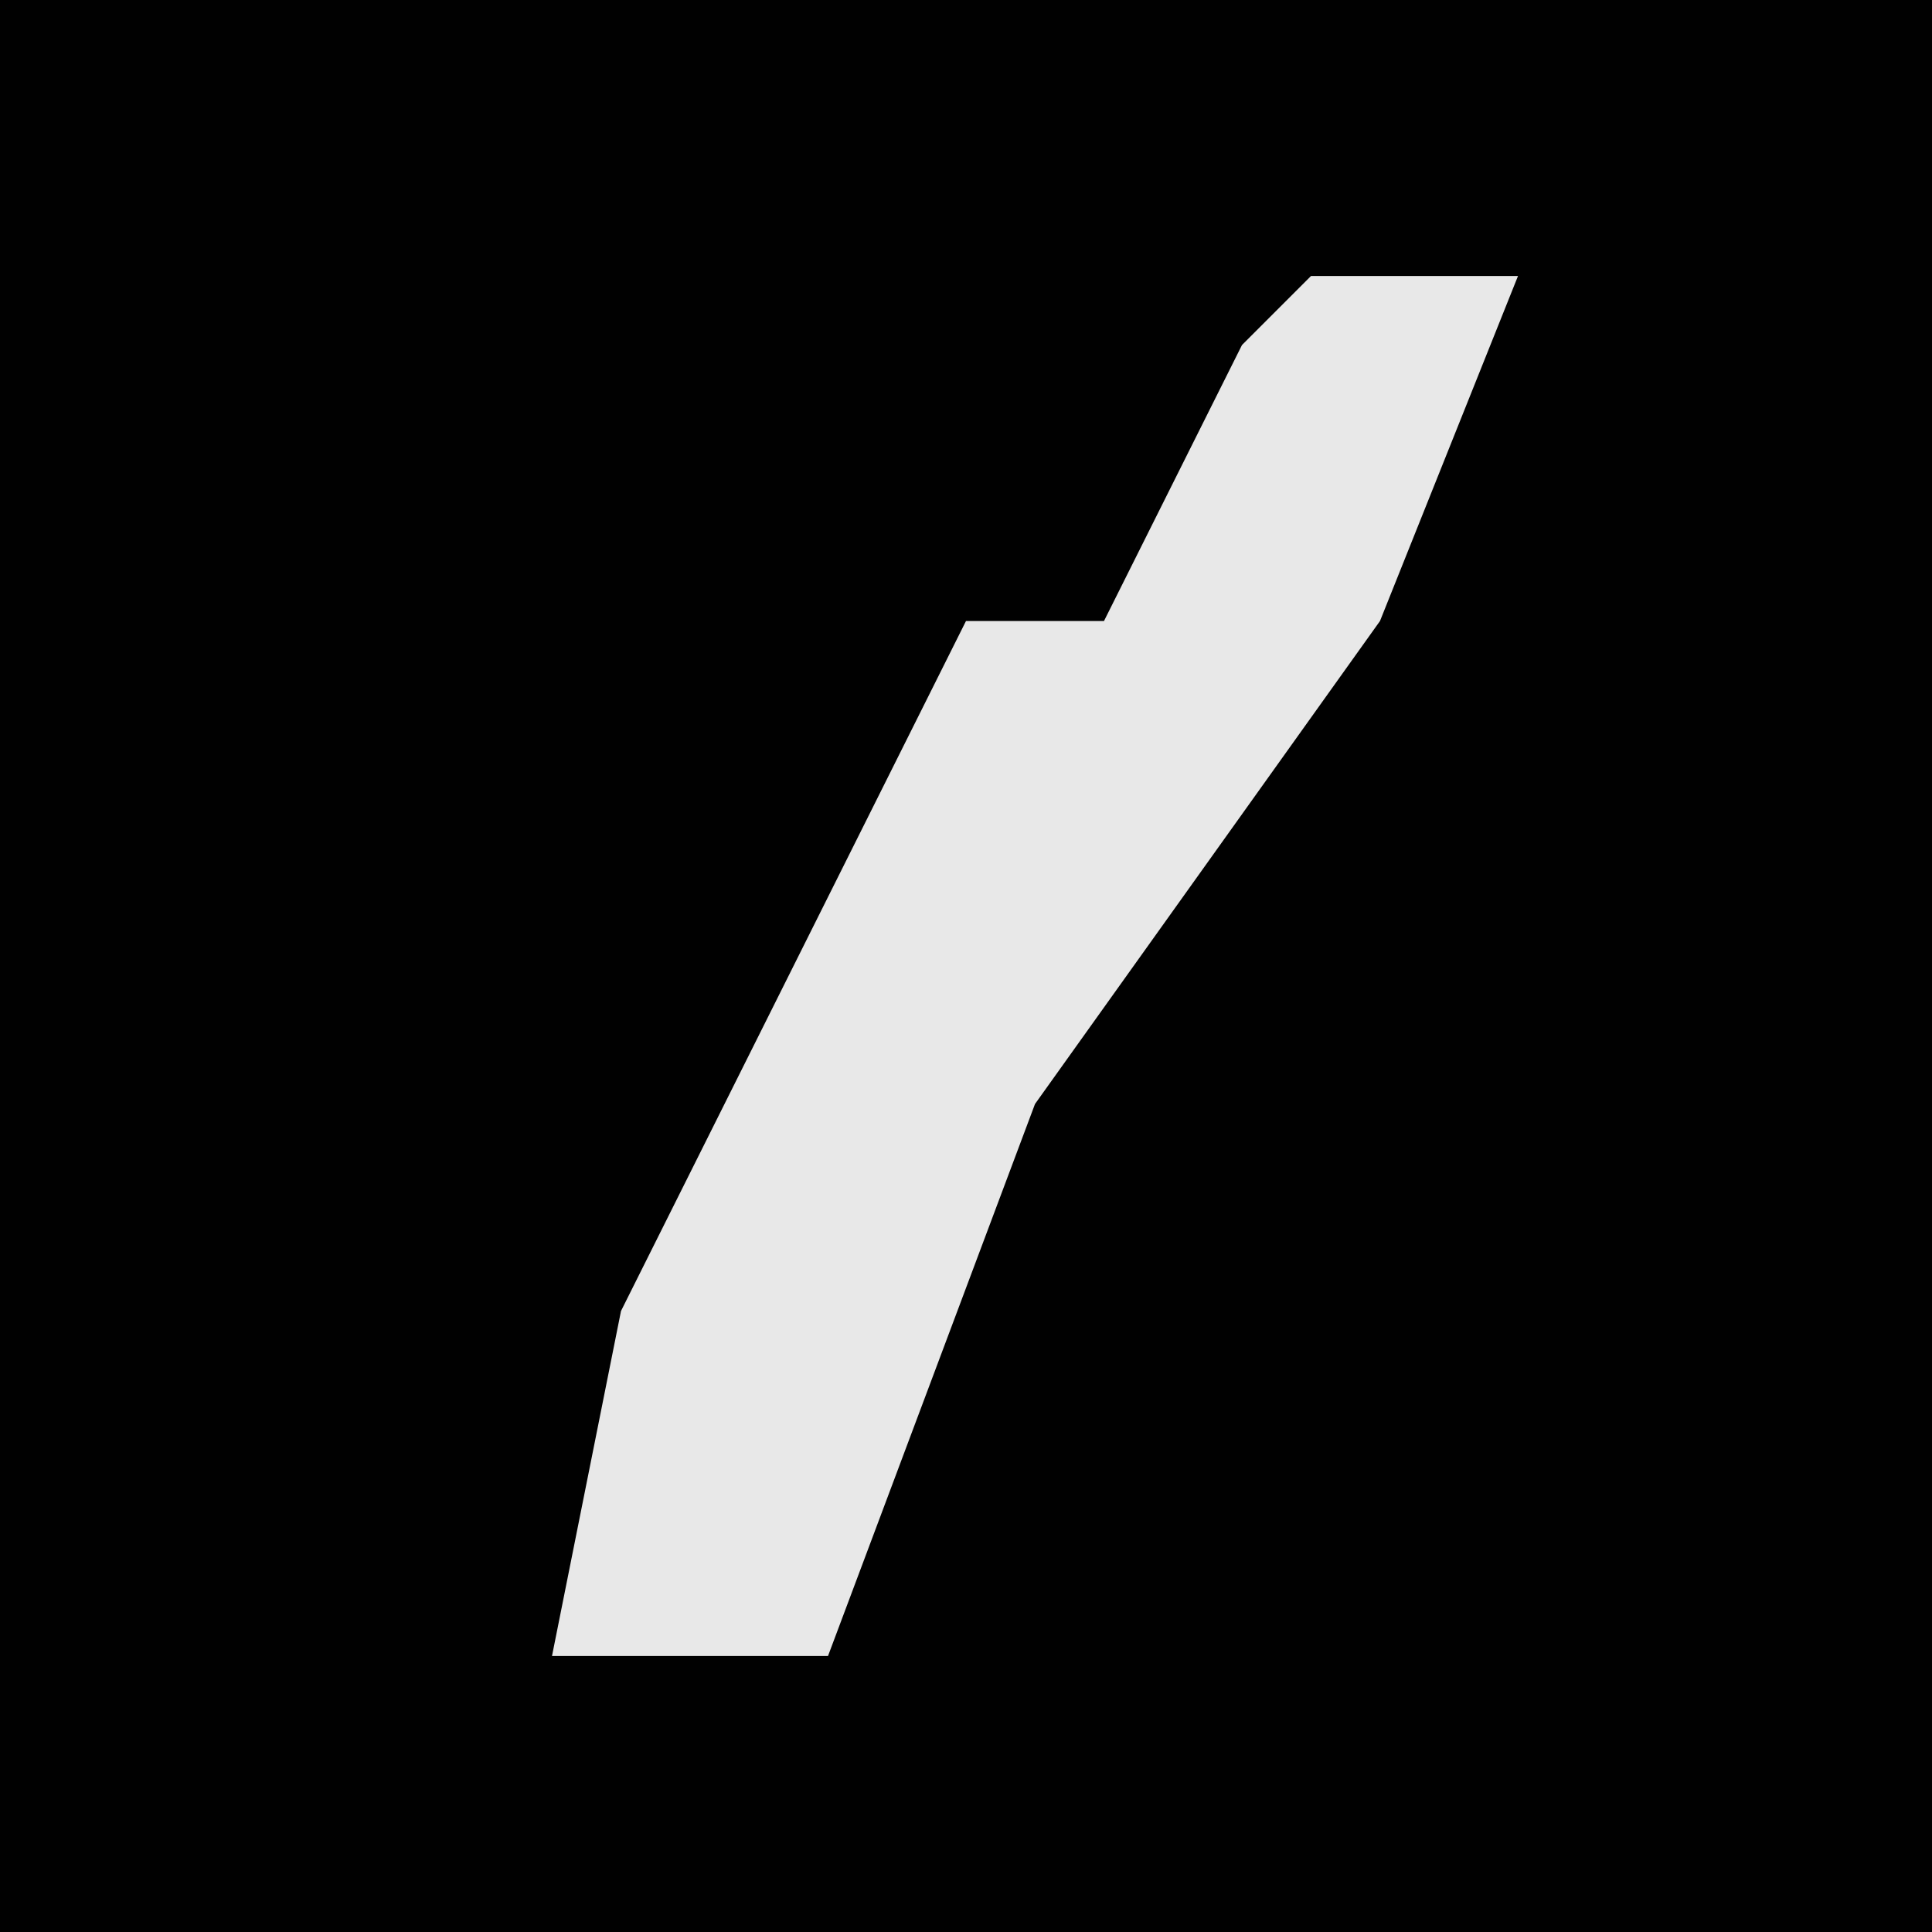 <?xml version="1.0" encoding="UTF-8"?>
<svg version="1.1" xmlns="http://www.w3.org/2000/svg" width="28" height="28">
<path d="M0,0 L28,0 L28,28 L0,28 Z " fill="#010101" transform="translate(0,0)"/>
<path d="M0,0 L3,0 L1,5 L-4,12 L-7,20 L-11,20 L-10,15 L-5,5 L-3,5 L-1,1 Z " fill="#E8E8E8" transform="translate(19,4)"/>
</svg>

